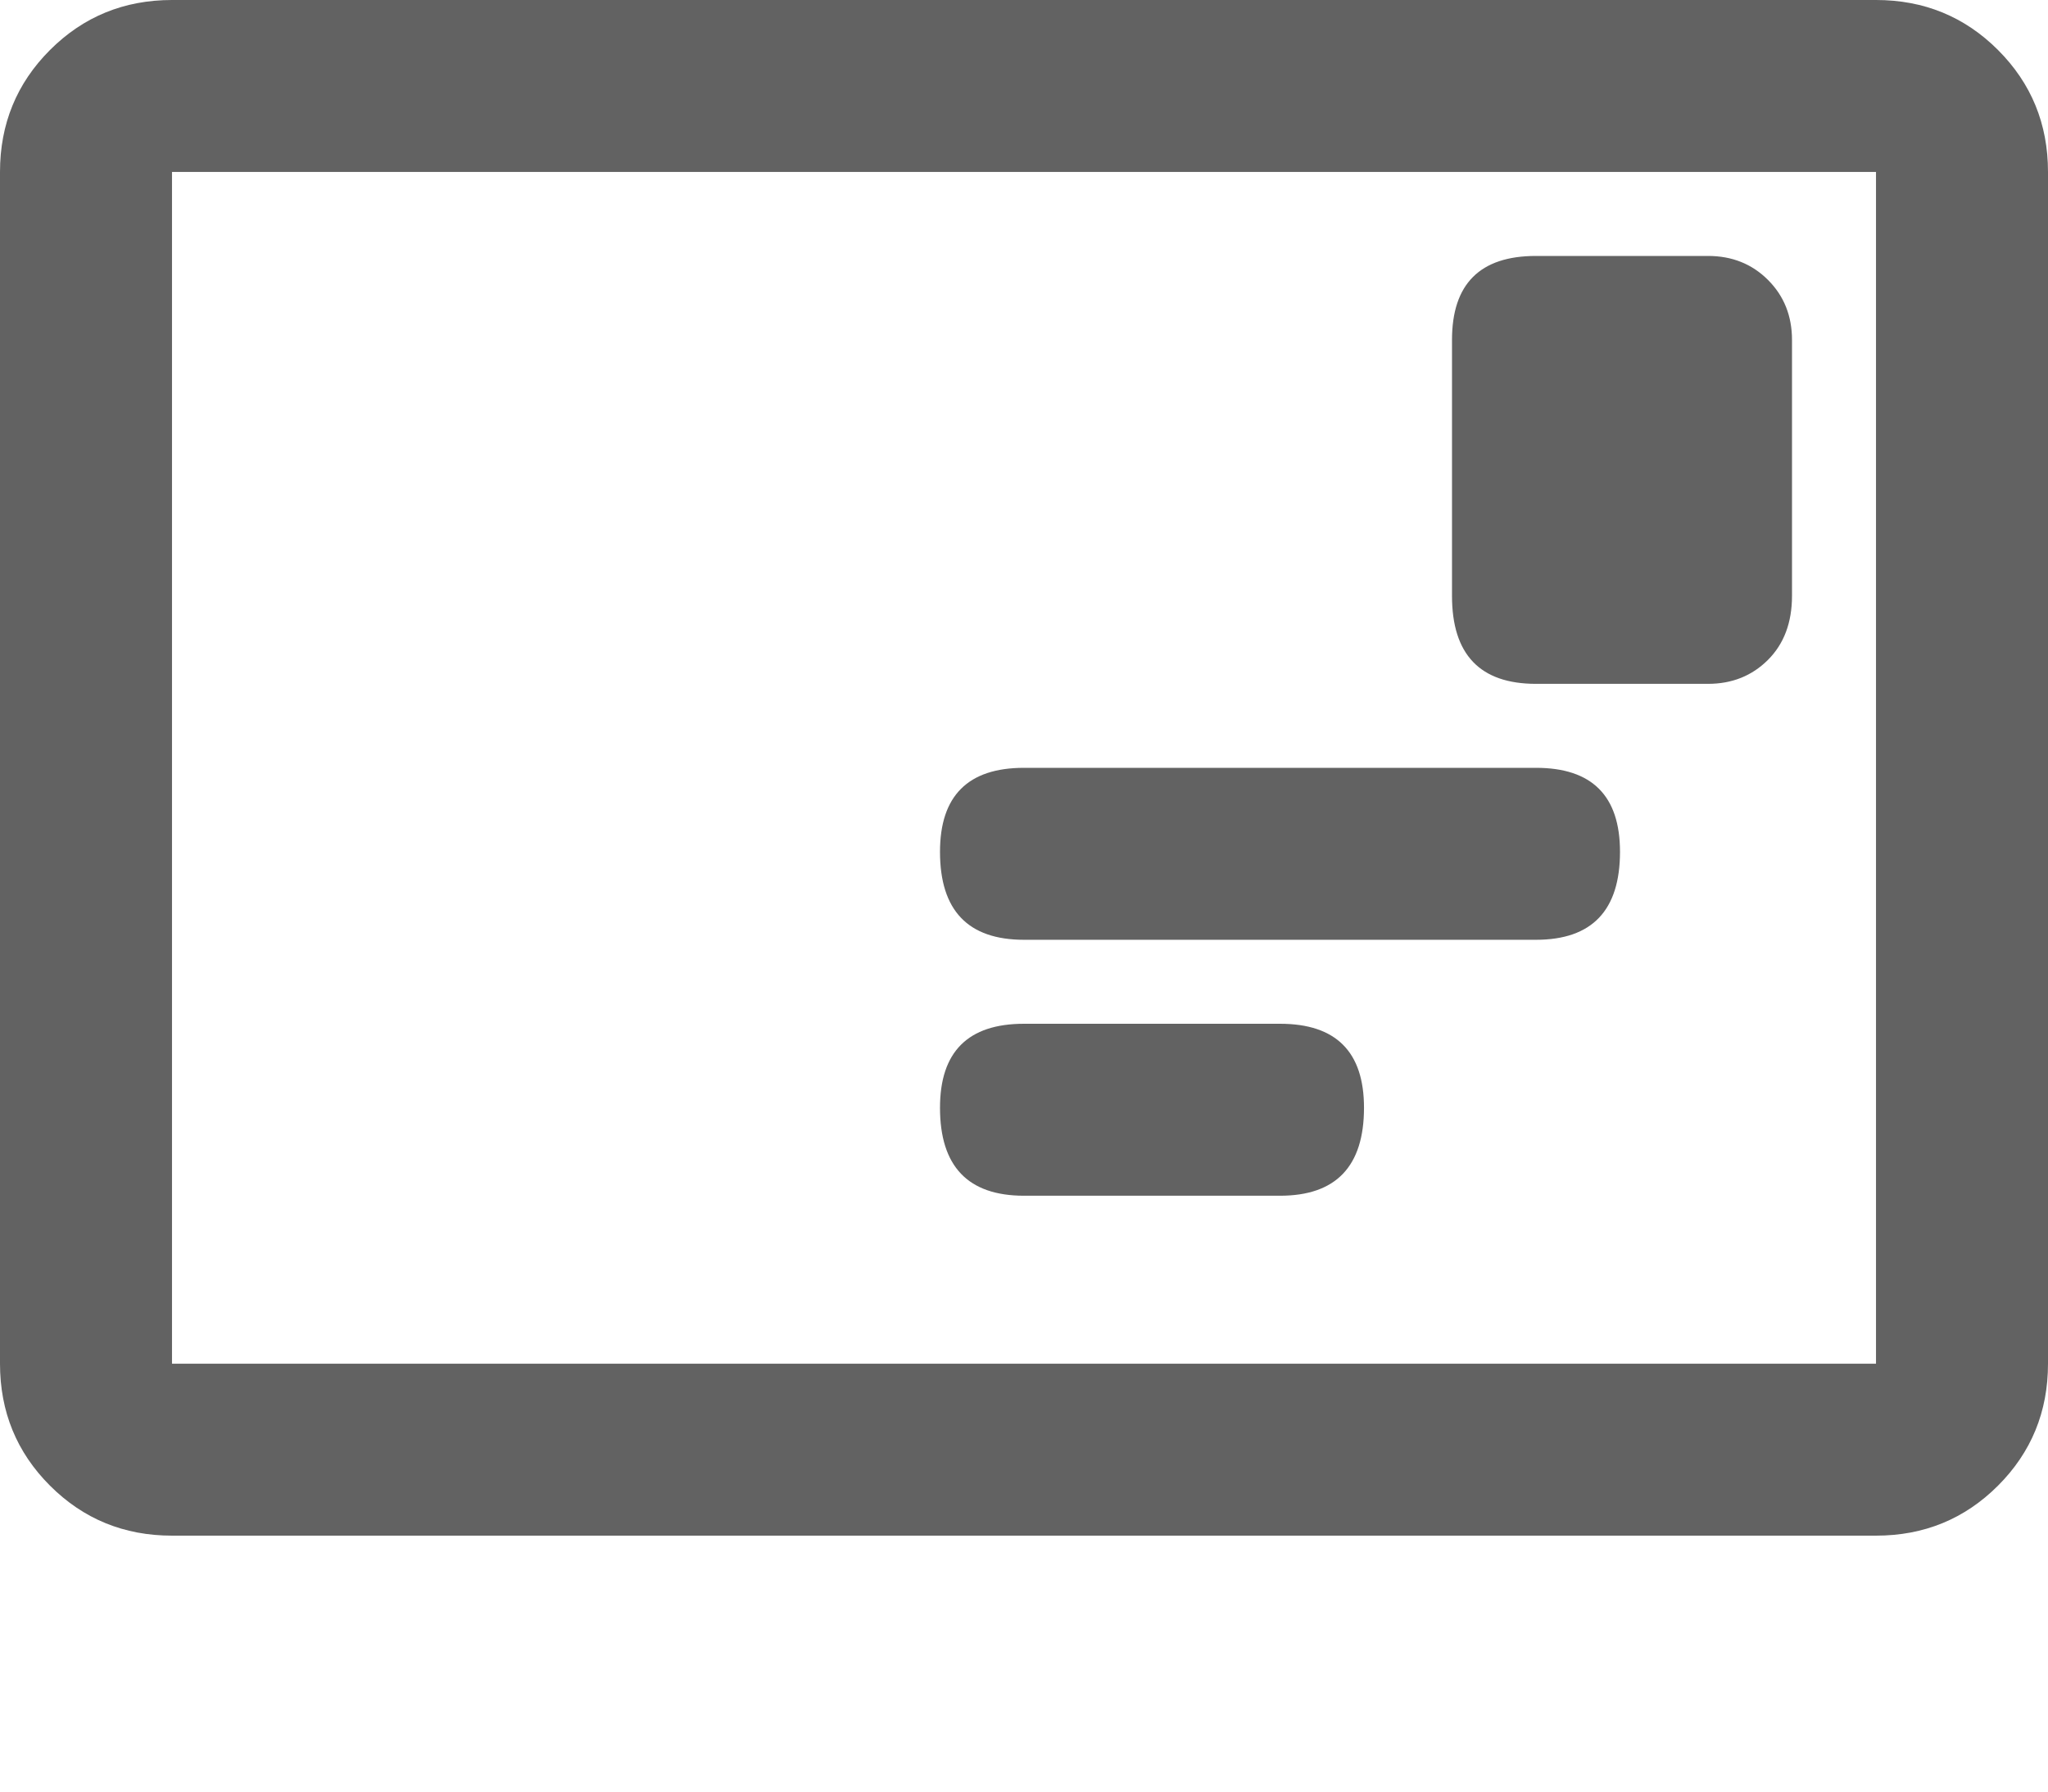 <svg xmlns="http://www.w3.org/2000/svg" xmlns:xlink="http://www.w3.org/1999/xlink" width="512" height="448" preserveAspectRatio="xMidYMid meet" viewBox="0 0 512 448" style="-ms-transform: rotate(360deg); -webkit-transform: rotate(360deg); transform: rotate(360deg);"><path d="M469 0H43Q25 0 12.5 12.5T0 43v298q0 18 12.5 30.5T43 384h426q18 0 30.5-12.5T512 341V43q0-18-12.5-30.5T469 0zM43 341V43h426v298H43zm341-149H256q-21 0-21 21q0 22 21 22h128q21 0 21-22q0-21-21-21zm-64 64h-64q-21 0-21 21q0 22 21 22h64q21 0 21-22q0-21-21-21zM427 64h-43q-21 0-21 21v64q0 22 21 22h43q9 0 15-6t6-16V85q0-9-6-15t-15-6z" fill="#626262"/><rect x="0" y="0" width="512" height="448" fill="rgba(0, 0, 0, 0)" /></svg>